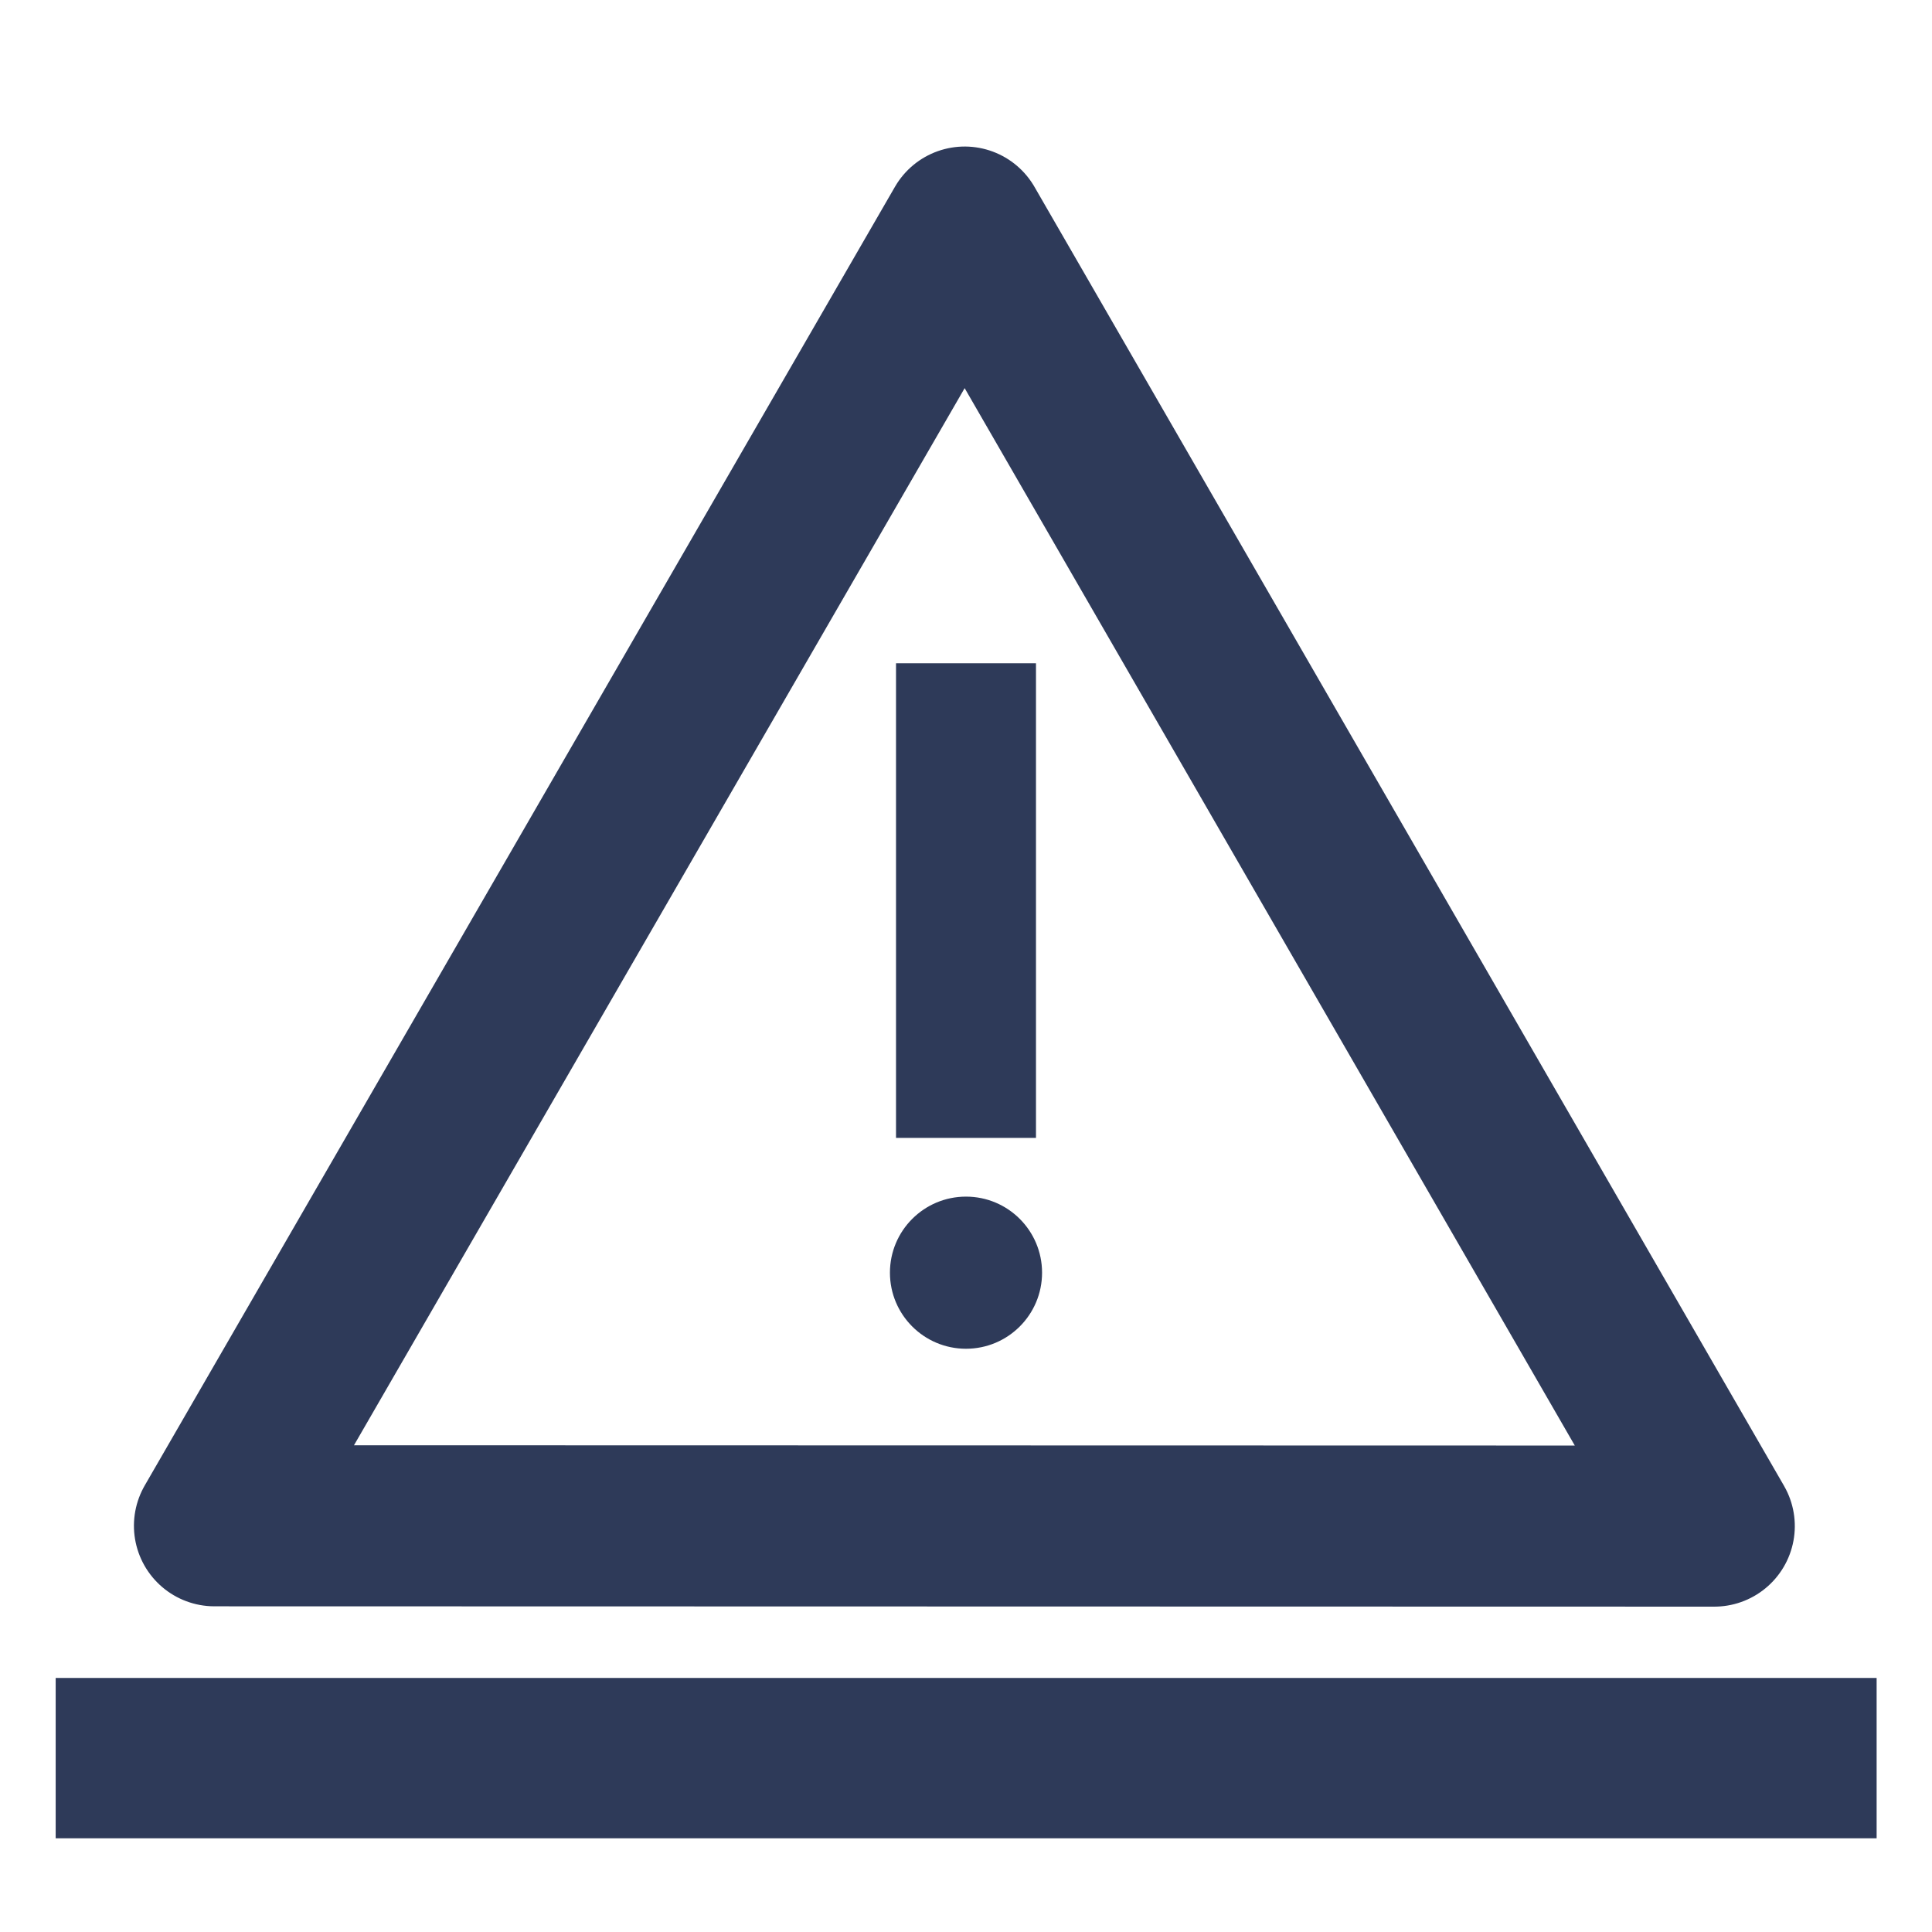 <svg width="24" height="24" version="1.1" viewBox="0 0 6.35 6.35" xmlns="http://www.w3.org/2000/svg">
 <path transform="matrix(.239 .002 -.002 .239 -.634 .208)" d="m26.394 19.896-20.624 0.168 10.167-17.945z" fill="none" stroke="#2e3a59" stroke-linecap="round" stroke-linejoin="round" stroke-width="2.215"/>
 <rect x="2.945" y="2.18" width=".46" height="1.56" fill="#2e3a59" fill-rule="evenodd"/>
 <circle cx="3.175" cy="4.183" r=".25" fill="#2e3a59" fill-rule="evenodd"/>
 <rect x=".183" y="5.515" width="5.985" height=".527" fill="#2e3a59" fill-rule="evenodd" stroke-linecap="round" stroke-width=".214"/>
</svg>
